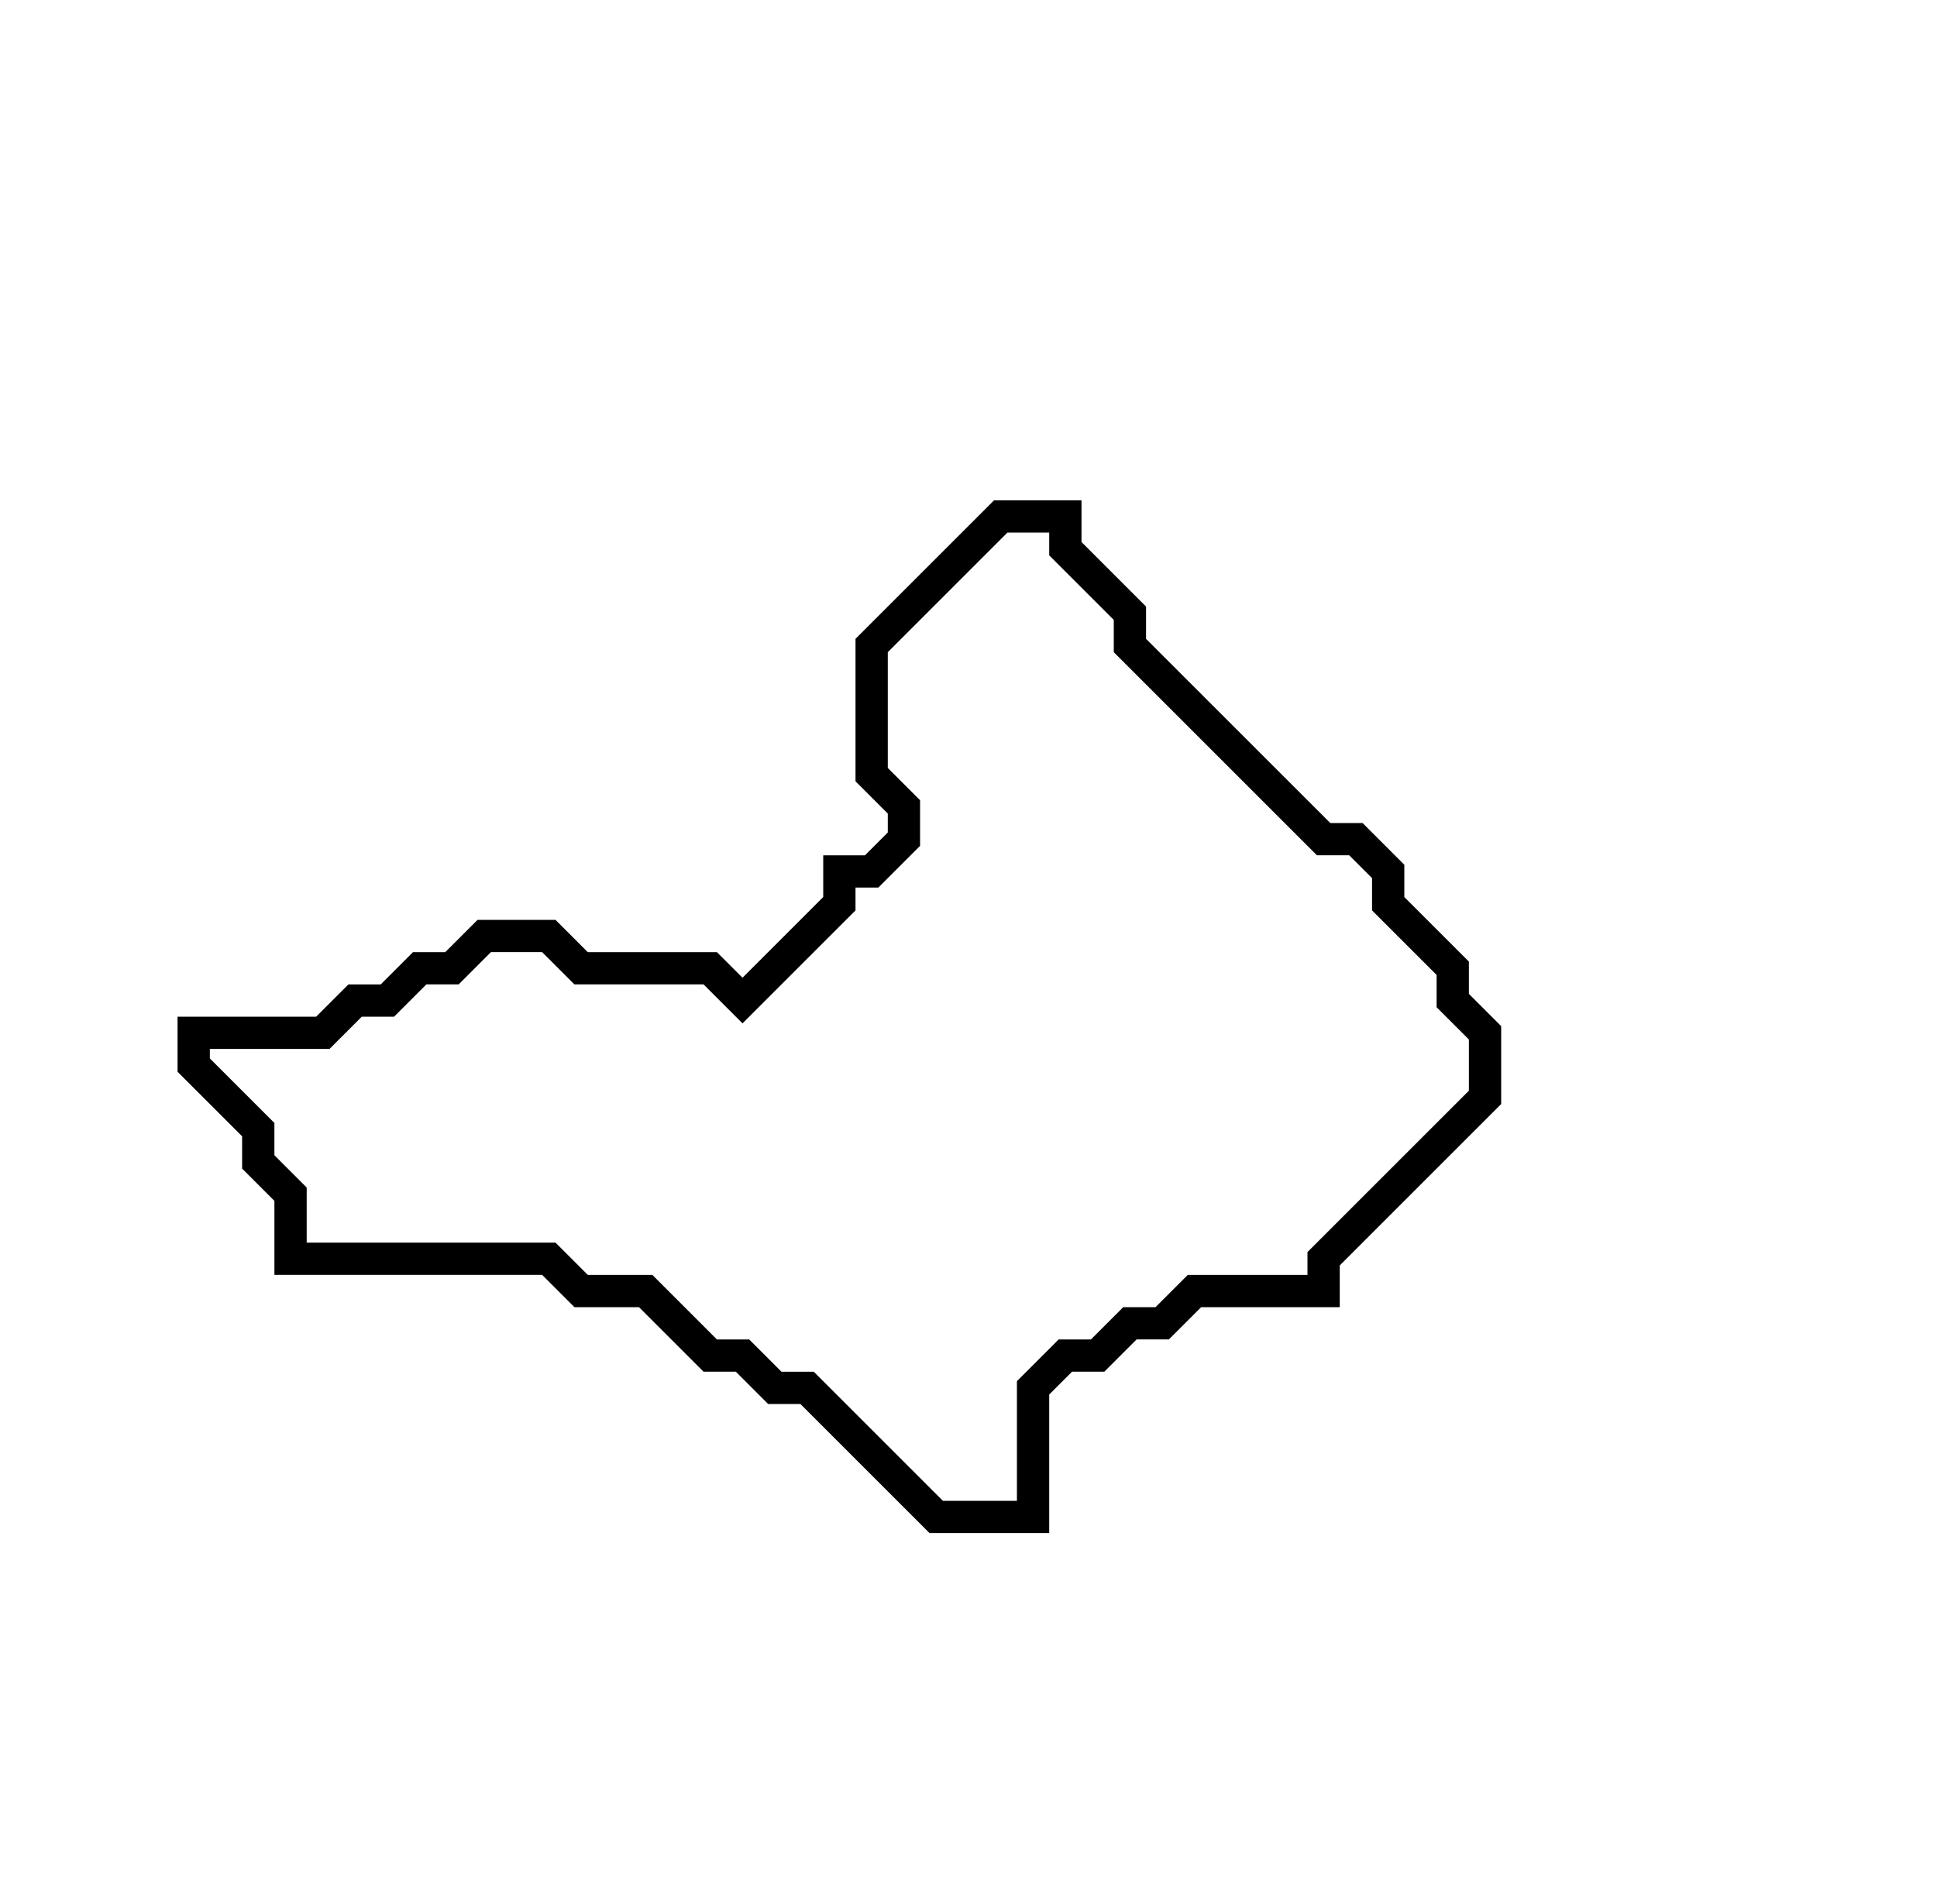 <svg xmlns="http://www.w3.org/2000/svg" width="60" height="59">
  <path d="M 31,16 L 27,20 L 27,24 L 28,25 L 28,26 L 27,27 L 26,27 L 26,28 L 23,31 L 22,30 L 18,30 L 17,29 L 15,29 L 14,30 L 13,30 L 12,31 L 11,31 L 10,32 L 6,32 L 6,33 L 8,35 L 8,36 L 9,37 L 9,39 L 17,39 L 18,40 L 20,40 L 22,42 L 23,42 L 24,43 L 25,43 L 29,47 L 32,47 L 32,43 L 33,42 L 34,42 L 35,41 L 36,41 L 37,40 L 41,40 L 41,39 L 46,34 L 46,32 L 45,31 L 45,30 L 43,28 L 43,27 L 42,26 L 41,26 L 35,20 L 35,19 L 33,17 L 33,16 Z" fill="none" stroke="black" stroke-width="1"/>
</svg>